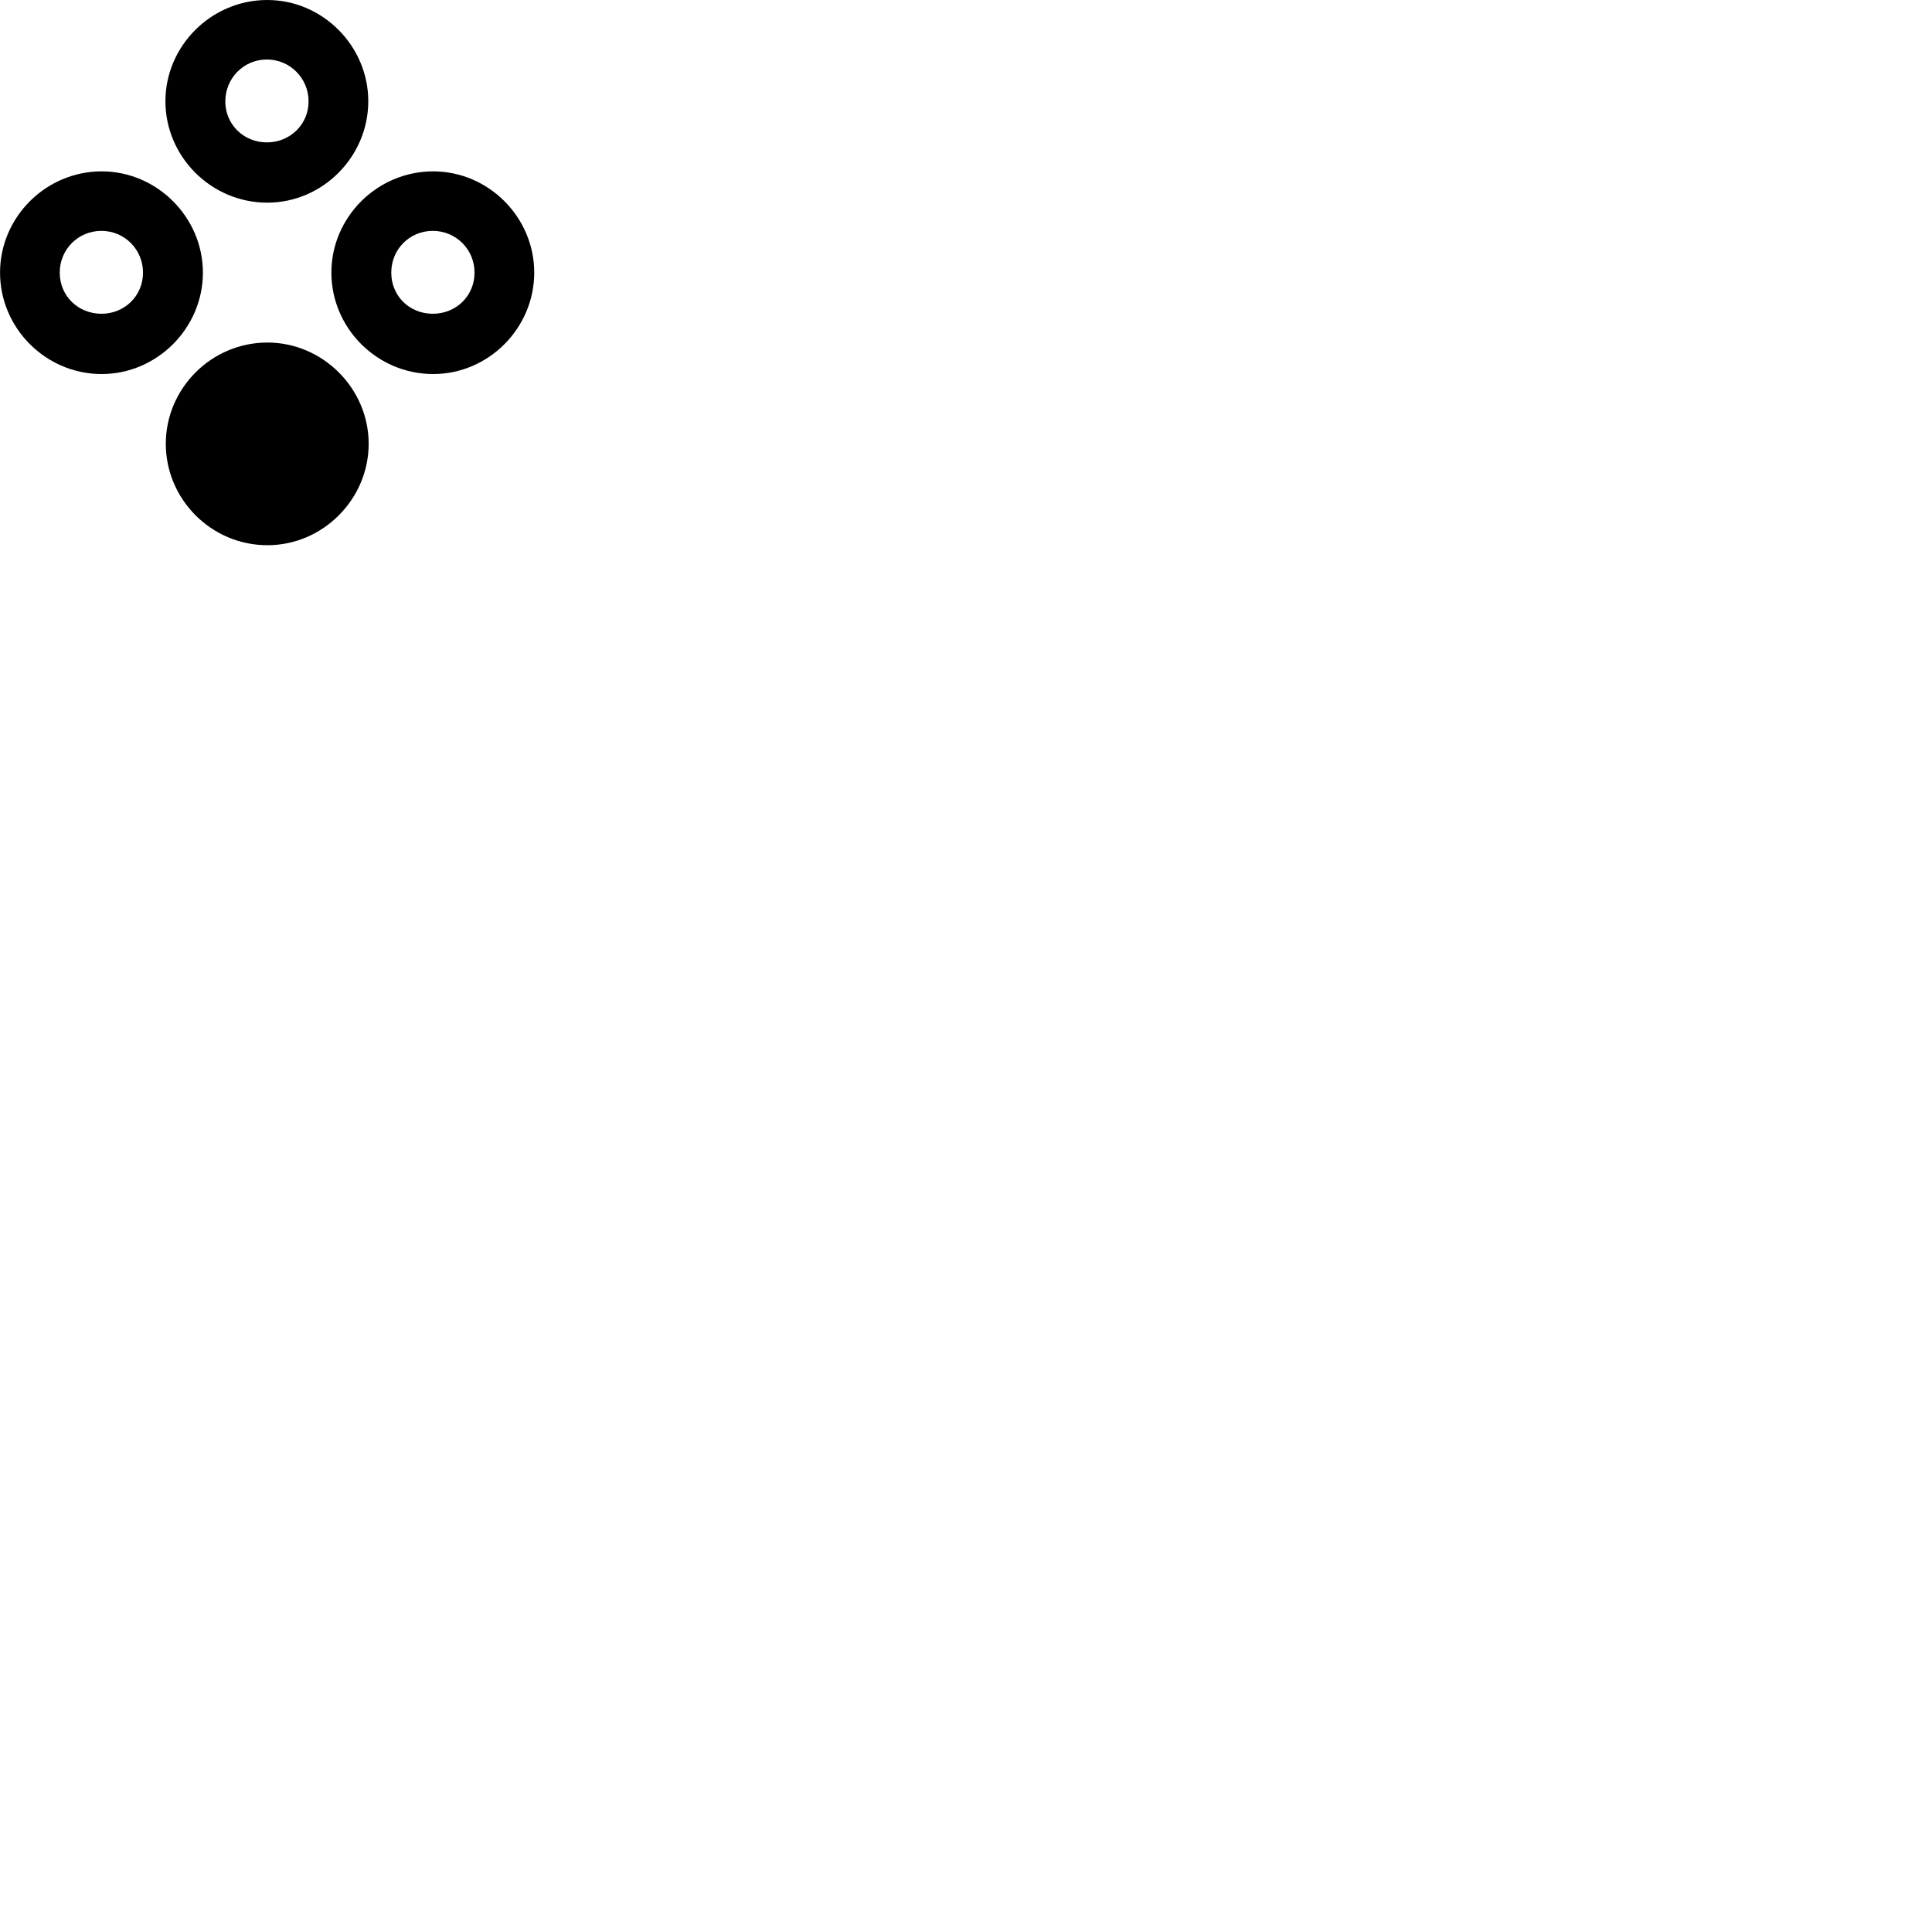 
        <svg xmlns="http://www.w3.org/2000/svg" viewBox="0 0 100 100">
            <path d="M13.832 10.49C16.702 10.49 19.062 8.11 19.062 5.24C19.062 2.38 16.702 0 13.832 0C10.932 0 8.562 2.38 8.562 5.24C8.562 8.11 10.932 10.49 13.832 10.49ZM13.812 7.37C12.612 7.37 11.662 6.44 11.662 5.25C11.662 4.05 12.612 3.08 13.812 3.08C15.012 3.08 15.972 4.05 15.972 5.25C15.972 6.44 15.012 7.37 13.812 7.37ZM5.262 19.36C8.132 19.36 10.502 16.98 10.502 14.11C10.502 11.25 8.132 8.87 5.262 8.87C2.362 8.87 0.002 11.25 0.002 14.11C0.002 16.98 2.362 19.36 5.262 19.36ZM22.422 19.36C25.292 19.36 27.652 16.98 27.652 14.11C27.652 11.25 25.292 8.87 22.422 8.87C19.512 8.87 17.152 11.25 17.152 14.11C17.152 16.98 19.512 19.36 22.422 19.36ZM5.252 16.24C4.042 16.24 3.092 15.32 3.092 14.11C3.092 12.91 4.042 11.95 5.252 11.95C6.442 11.95 7.402 12.91 7.402 14.11C7.402 15.32 6.442 16.24 5.252 16.24ZM22.402 16.24C21.192 16.24 20.252 15.32 20.252 14.11C20.252 12.91 21.192 11.95 22.402 11.95C23.602 11.95 24.562 12.91 24.562 14.11C24.562 15.32 23.602 16.24 22.402 16.24ZM13.842 28.22C16.712 28.22 19.082 25.84 19.082 22.97C19.082 20.11 16.712 17.73 13.842 17.73C10.932 17.73 8.582 20.11 8.582 22.97C8.582 25.84 10.932 28.22 13.842 28.22Z" />
        </svg>
    